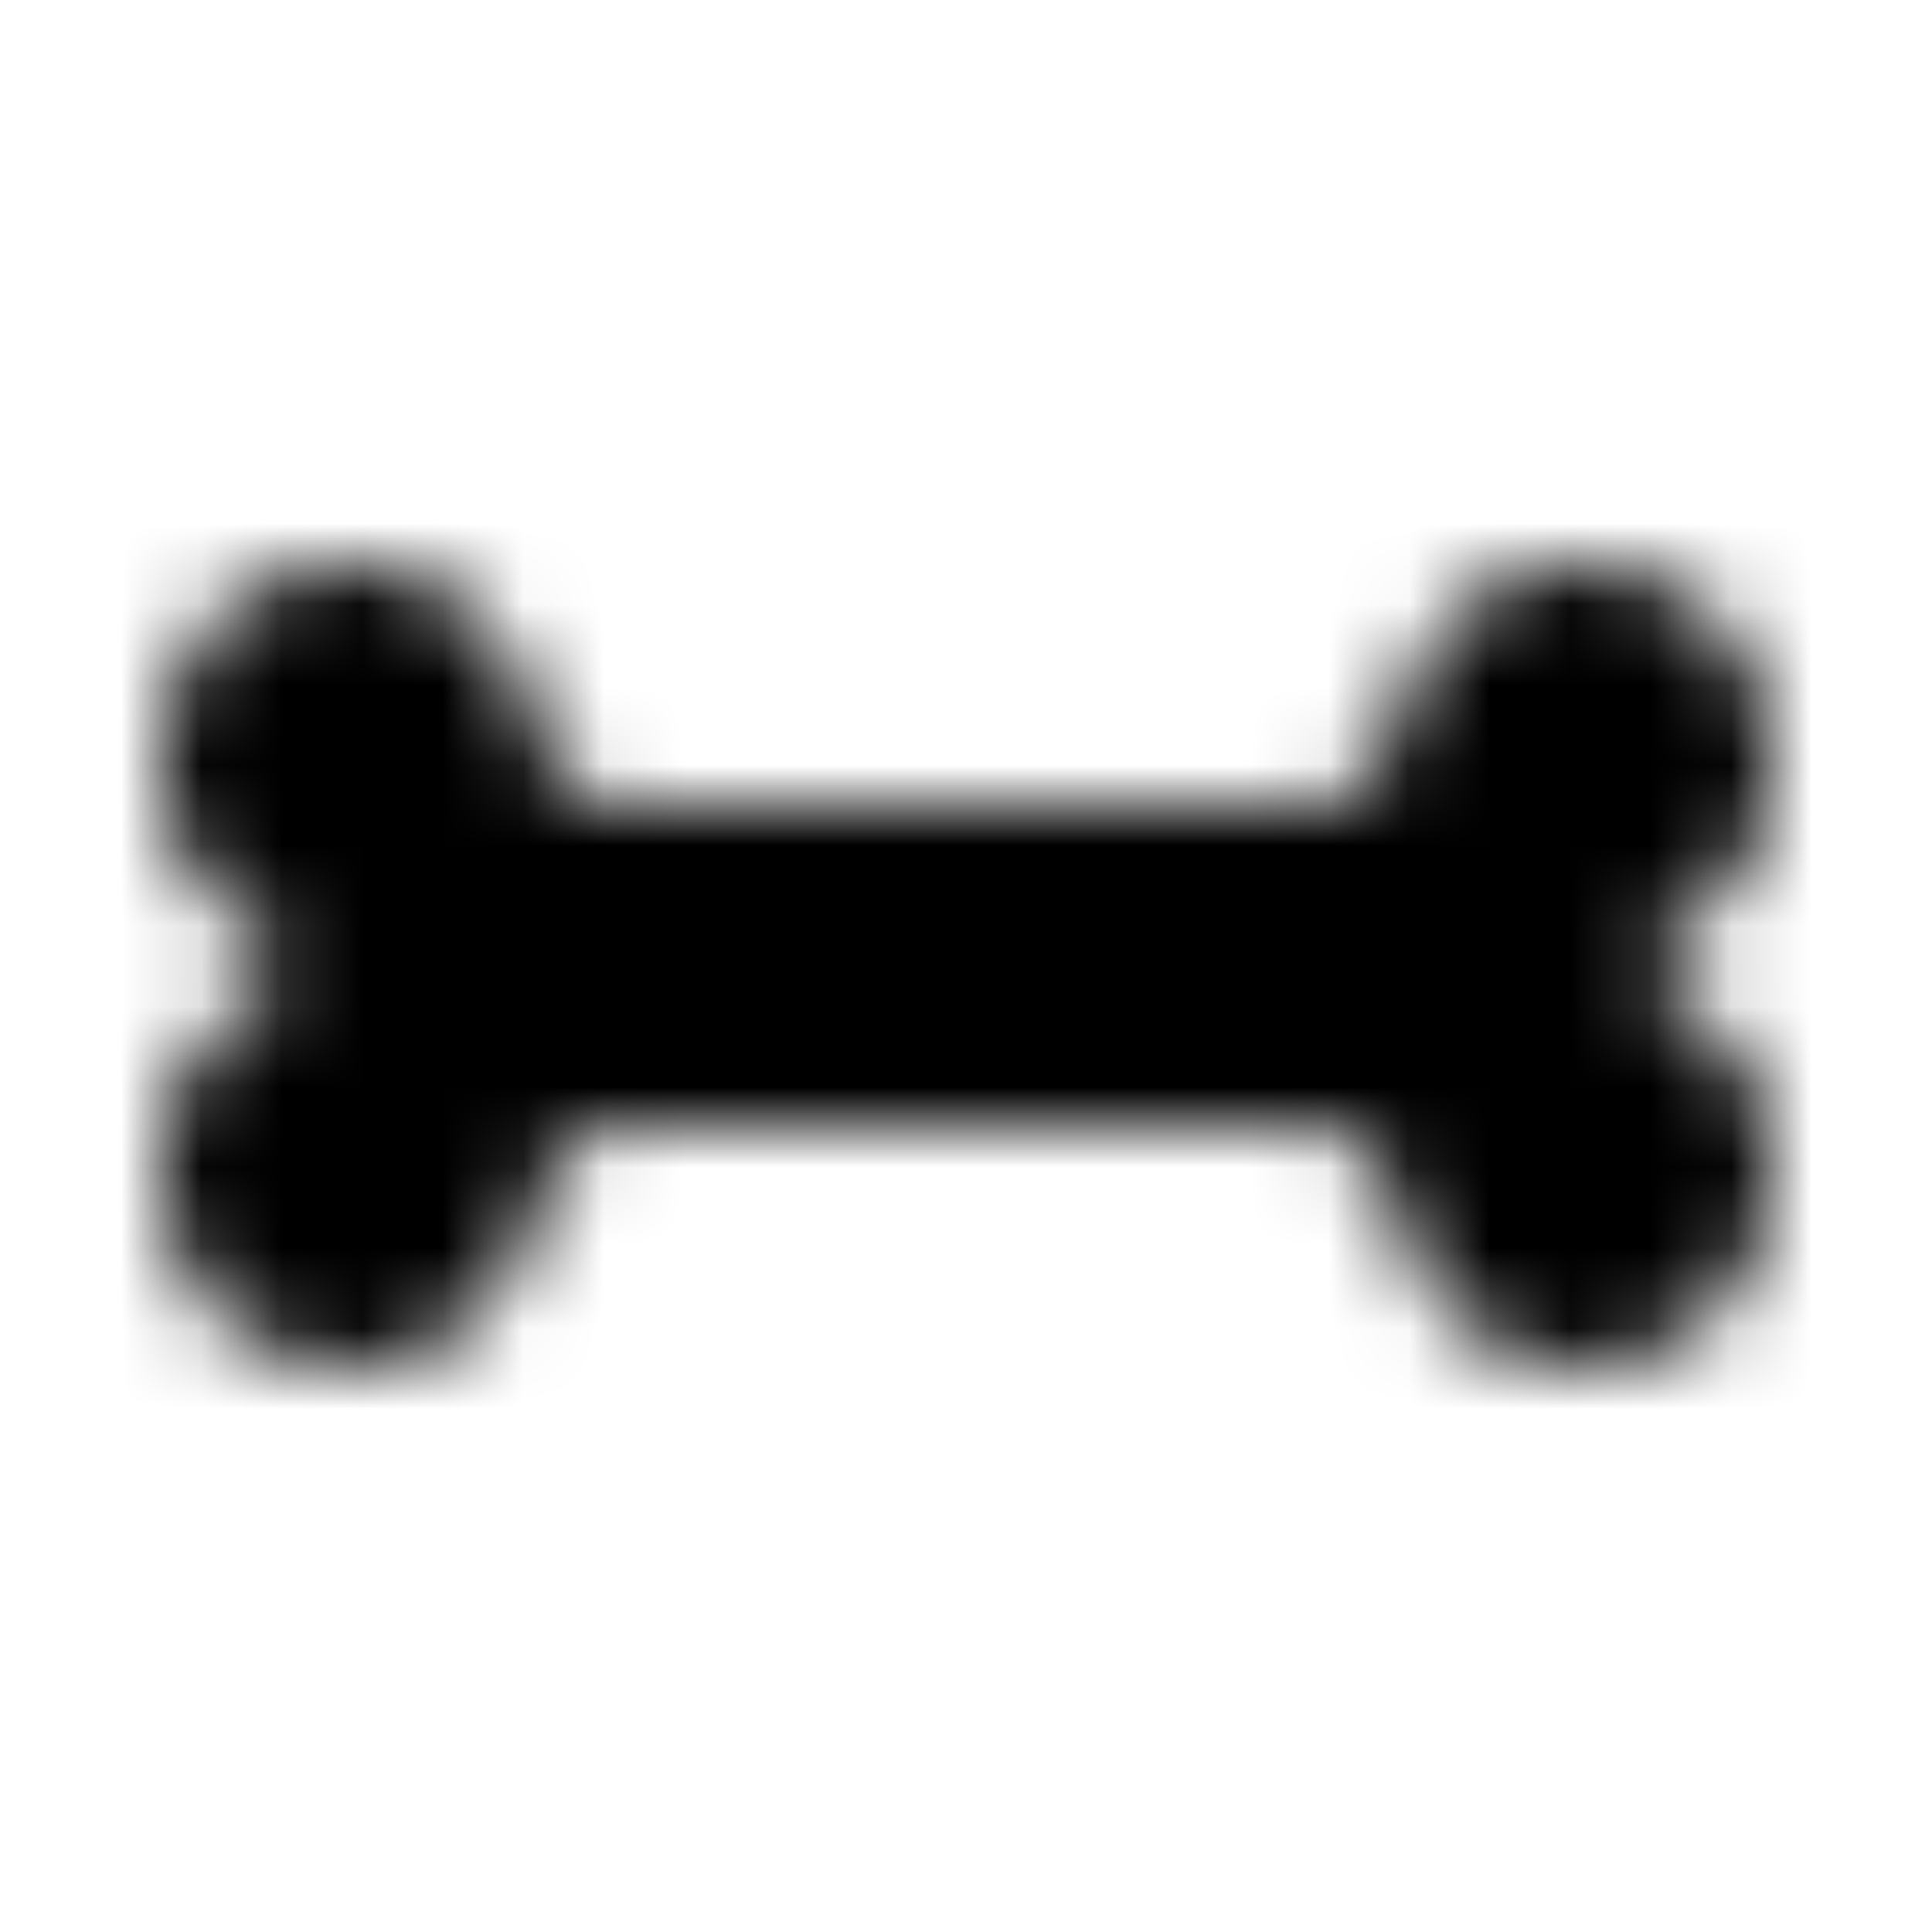 <?xml version="1.0" encoding="UTF-8"?>
<svg width="24px" height="24px" viewBox="0 0 24 24" version="1.1" xmlns="http://www.w3.org/2000/svg" xmlns:xlink="http://www.w3.org/1999/xlink">
    <!-- Generator: Sketch 52.5 (67469) - http://www.bohemiancoding.com/sketch -->
    <title>bone</title>
    <desc>Created with Sketch.</desc>
    <defs>
        <path d="M20.715,11.643 C21.503,11.249 22,10.444 22,9.563 L22,9.325 C22,8.041 20.959,7 19.675,7 C18.675,7 17.787,7.64 17.47,8.589 C17.23,9.309 17.108,10 16.279,10 L7.721,10 C6.865,10 6.734,9.202 6.53,8.589 C6.213,7.64 5.325,7 4.325,7 C3.041,7 2,8.041 2,9.325 L2,9.563 C2,10.444 2.497,11.249 3.285,11.643 C3.58,11.79 3.58,12.21 3.285,12.357 C2.497,12.751 2,13.556 2,14.437 L2,14.675 C2,15.959 3.041,17 4.324,17 C5.325,17 6.213,16.36 6.53,15.411 C6.77,14.691 6.892,14 7.721,14 L16.279,14 C17.135,14 17.266,14.798 17.47,15.411 C17.787,16.36 18.675,17 19.675,17 C20.959,17 22,15.959 22,14.675 L22,14.437 C22,13.556 21.502,12.751 20.715,12.357 C20.42,12.21 20.42,11.79 20.715,11.643 Z" id="path-1"></path>
    </defs>
    <g id="bone" stroke="none" stroke-width="1" fill="none" fill-rule="evenodd">
        <mask id="mask-2" fill="white">
            <use xlink:href="#path-1"></use>
        </mask>
        <g></g>
        <g id="🎨-color" mask="url(#mask-2)" fill="#000000">
            <rect id="🎨-Color" x="0" y="0" width="24" height="24"></rect>
        </g>
    </g>
</svg>